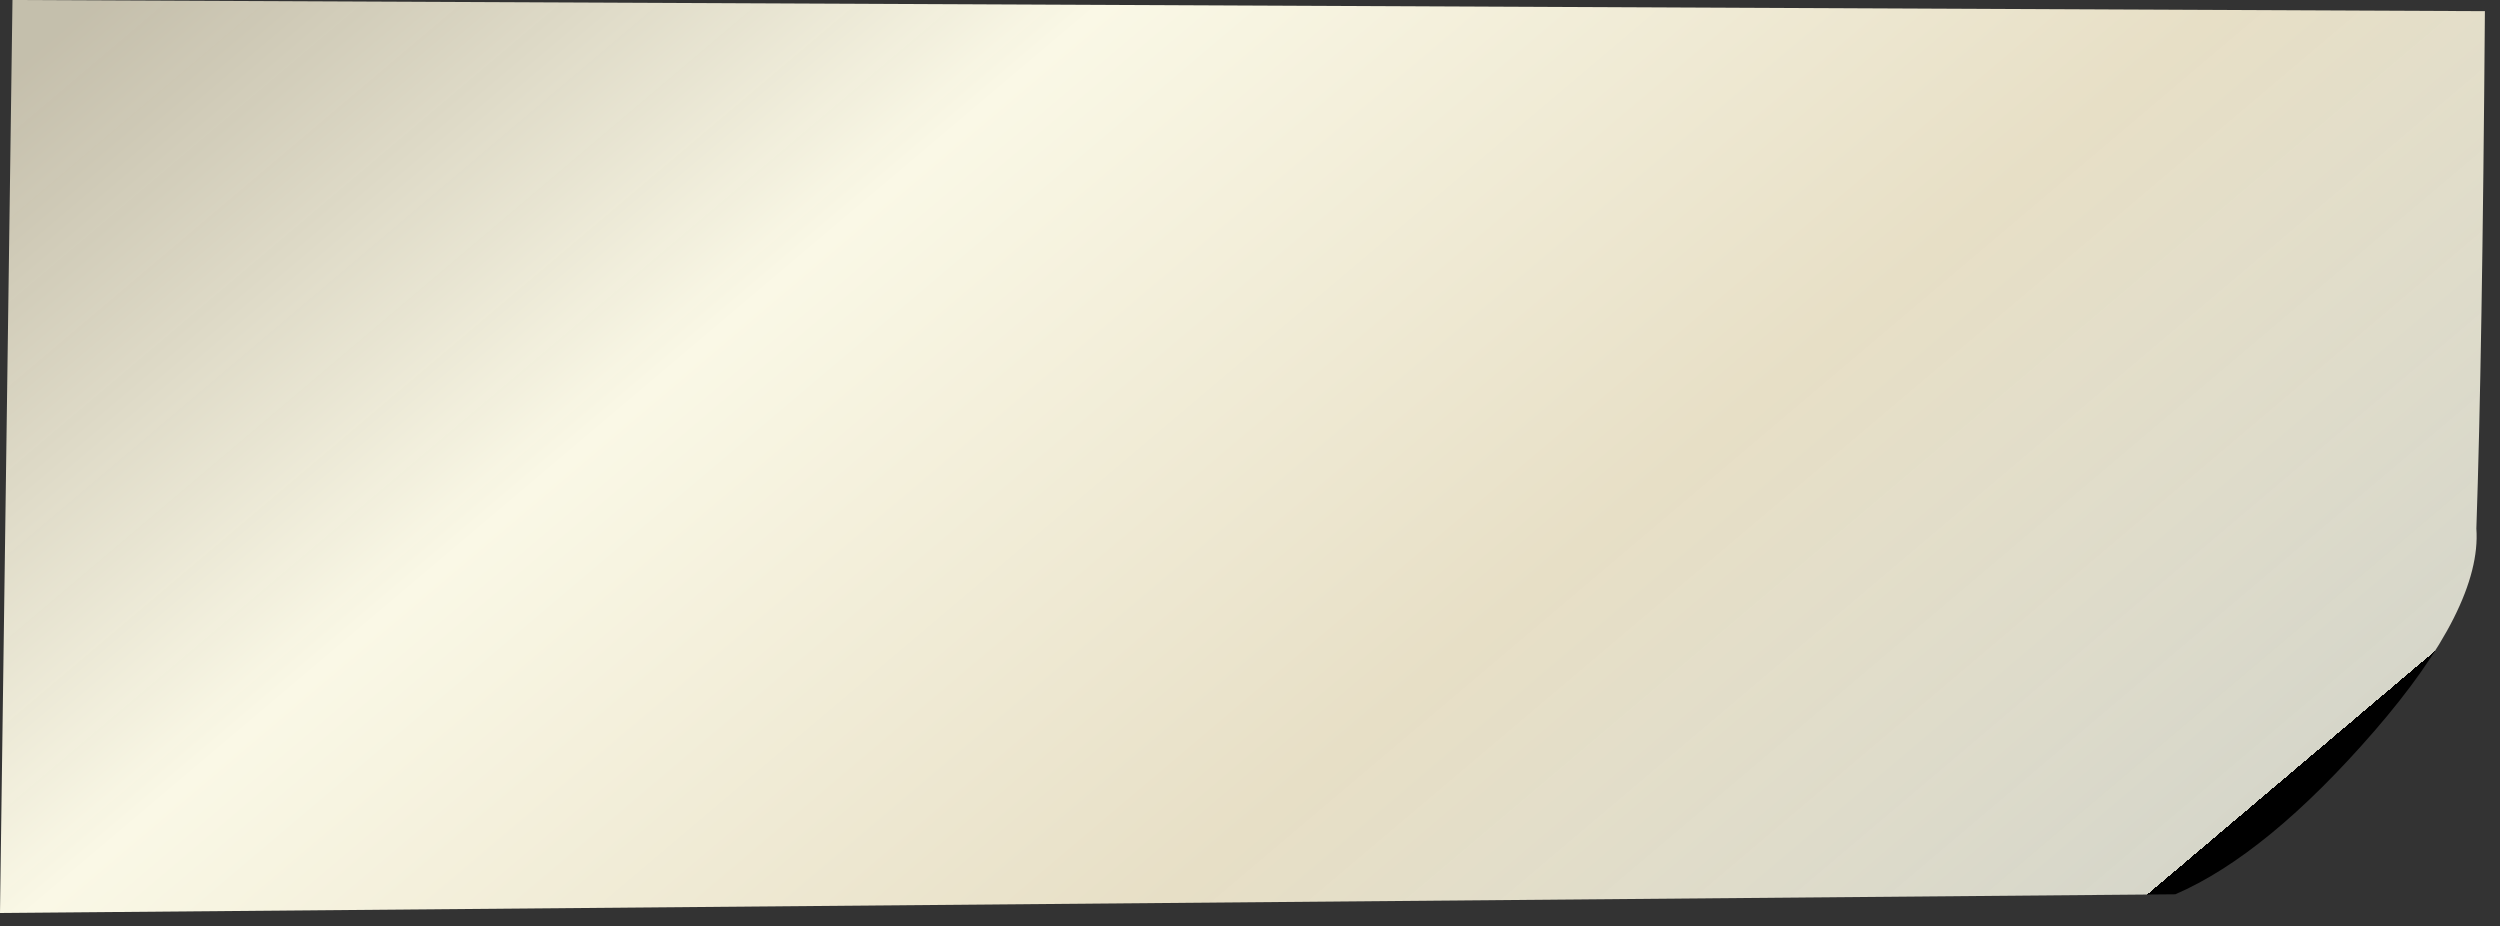 <?xml version="1.0" encoding="UTF-8" standalone="no"?>
<svg xmlns:xlink="http://www.w3.org/1999/xlink" height="141.05px" width="380.75px" xmlns="http://www.w3.org/2000/svg">
  <rect width="100%" height="100%" fill="#333333" stroke="none"/>
  <g transform="matrix(1.0, 0.0, 0.0, 1.0, -37.35, -79.2)">
    <path d="M37.35 218.25 L368.65 215.4 Q382.65 209.35 399.0 190.5 415.35 171.6 414.5 159.7 415.4 133.5 415.8 80.9 L39.25 79.2 37.35 218.25" fill="url(#gradient0)" fill-rule="evenodd" stroke="none">
      <animate attributeName="d" dur="2s" repeatCount="indefinite" values="M37.35 218.25 L368.65 215.4 Q382.65 209.35 399.0 190.5 415.35 171.6 414.5 159.7 415.4 133.5 415.8 80.9 L39.25 79.2 37.35 218.25;M37.35 218.25 L379.75 220.25 Q387.25 212.05 398.8 194.05 412.35 173.0 418.1 158.2 415.4 133.5 415.8 80.9 L39.25 79.2 37.35 218.25"/>
    </path>
    <path d="M37.35 218.25 L39.25 79.2 415.8 80.9 Q415.4 133.5 414.5 159.7 415.35 171.6 399.0 190.5 382.65 209.35 368.65 215.4 L37.35 218.25" fill="none" stroke="#000000" stroke-linecap="round" stroke-linejoin="round" stroke-opacity="0.0" stroke-width="1.0">
      <animate attributeName="stroke" dur="2s" repeatCount="indefinite" values="#000000;#000001"/>
      <animate attributeName="stroke-width" dur="2s" repeatCount="indefinite" values="0.0;0.0"/>
      <animate attributeName="fill-opacity" dur="2s" repeatCount="indefinite" values="0.0;0.0"/>
      <animate attributeName="d" dur="2s" repeatCount="indefinite" values="M37.35 218.25 L39.25 79.2 415.8 80.9 Q415.4 133.5 414.5 159.7 415.35 171.6 399.0 190.5 382.65 209.35 368.65 215.4 L37.35 218.25;M37.35 218.25 L39.25 79.2 415.8 80.9 Q415.4 133.5 418.1 158.2 412.35 173.0 398.8 194.05 387.25 212.05 379.75 220.25 L37.35 218.25"/>
    </path>
  </g>
  <defs>
    <linearGradient gradientTransform="matrix(-0.122, -0.141, 0.169, -0.143, 220.55, 137.05)" gradientUnits="userSpaceOnUse" id="gradient0" spreadMethod="pad" x1="-819.2" x2="819.2">
      <animateTransform additive="replace" attributeName="gradientTransform" dur="2s" from="1" repeatCount="indefinite" to="1" type="scale"/>
      <animateTransform additive="sum" attributeName="gradientTransform" dur="2s" from="220.55 137.05" repeatCount="indefinite" to="220.55 137.05" type="translate"/>
      <animateTransform additive="sum" attributeName="gradientTransform" dur="2s" from="-130.981" repeatCount="indefinite" to="-130.981" type="rotate"/>
      <animateTransform additive="sum" attributeName="gradientTransform" dur="2s" from="0.186 0.221" repeatCount="indefinite" to="0.186 0.221" type="scale"/>
      <animateTransform additive="sum" attributeName="gradientTransform" dur="2s" from="-0.876" repeatCount="indefinite" to="-0.876" type="skewX"/>
      <stop offset="0.0" stop-color="#ffffef" stop-opacity="0.8">
        <animate attributeName="offset" dur="2s" repeatCount="indefinite" values="0.0;0.0"/>
        <animate attributeName="stop-color" dur="2s" repeatCount="indefinite" values="#ffffef;#fffff0"/>
        <animate attributeName="stop-opacity" dur="2s" repeatCount="indefinite" values="0.8;0.0"/>
      </stop>
      <stop offset="0.314" stop-color="#e7dfc6">
        <animate attributeName="offset" dur="2s" repeatCount="indefinite" values="0.314;0.314"/>
        <animate attributeName="stop-color" dur="2s" repeatCount="indefinite" values="#e7dfc6;#e7dfc7"/>
        <animate attributeName="stop-opacity" dur="2s" repeatCount="indefinite" values="1.0;0.0"/>
      </stop>
      <stop offset="0.675" stop-color="#faf8e6">
        <animate attributeName="offset" dur="2s" repeatCount="indefinite" values="0.675;0.675"/>
        <animate attributeName="stop-color" dur="2s" repeatCount="indefinite" values="#faf8e6;#faf8e7"/>
        <animate attributeName="stop-opacity" dur="2s" repeatCount="indefinite" values="1.0;0.0"/>
      </stop>
      <stop offset="1.0" stop-color="#e9e2ca" stop-opacity="0.8">
        <animate attributeName="offset" dur="2s" repeatCount="indefinite" values="1.0;1.0"/>
        <animate attributeName="stop-color" dur="2s" repeatCount="indefinite" values="#e9e2ca;#e9e2cb"/>
        <animate attributeName="stop-opacity" dur="2s" repeatCount="indefinite" values="0.8;0.0"/>
      </stop>
    </linearGradient>
  </defs>
</svg>
